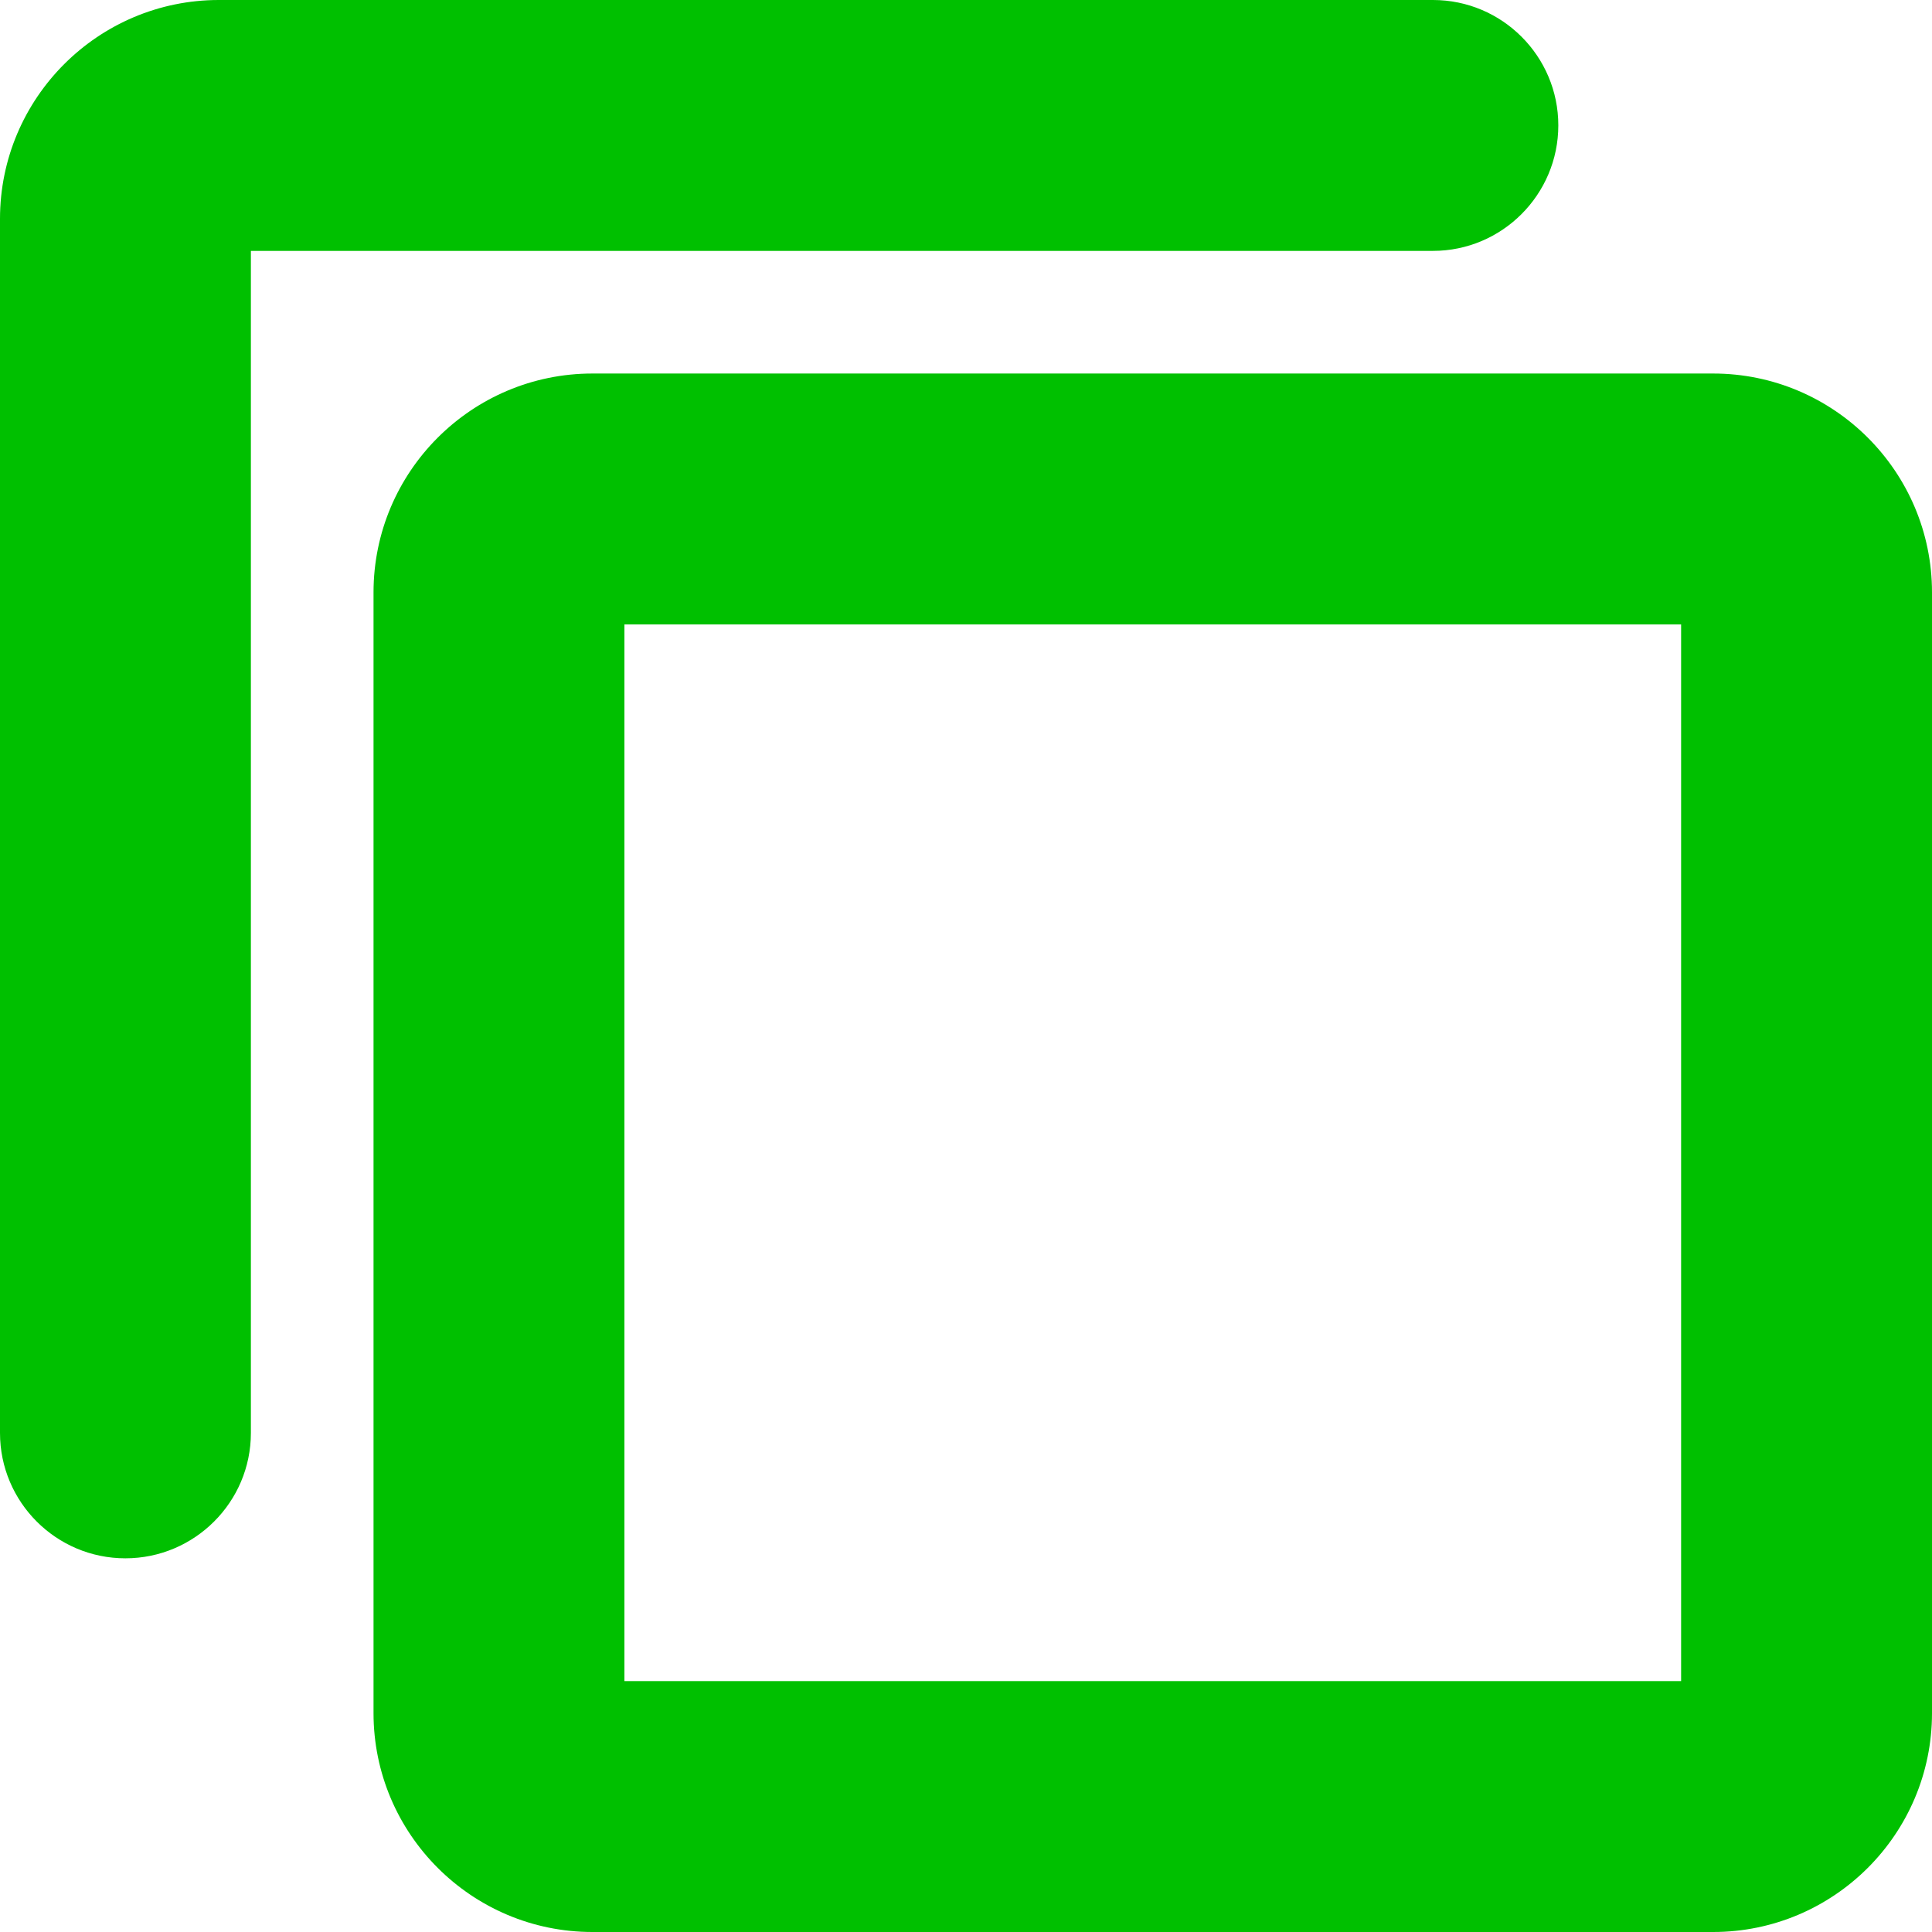 <svg xmlns="http://www.w3.org/2000/svg" width="12.067" height="12.067" viewBox="0 0 12.067 12.067">
  <g id="copy" transform="translate(0.2 0.2)" fill="#00c000">
    <path d="M 10.5 11.767 L 3.5 11.767 C 2.802 11.767 2.233 11.198 2.233 10.5 L 2.233 3.5 C 2.233 2.802 2.802 2.233 3.5 2.233 L 10.5 2.233 C 11.198 2.233 11.767 2.802 11.767 3.5 L 11.767 10.5 C 11.767 11.198 11.198 11.767 10.5 11.767 Z M 3.6 10.4 L 10.4 10.4 L 10.4 3.6 L 3.6 3.6 L 3.6 10.4 Z M 0.583 9.433 C 0.207 9.433 -0.1 9.127 -0.1 8.75 L -0.1 1.167 C -0.1 0.468 0.468 -0.1 1.167 -0.1 L 8.75 -0.1 C 9.127 -0.1 9.433 0.207 9.433 0.583 C 9.433 0.96 9.127 1.267 8.75 1.267 L 1.267 1.267 L 1.267 8.75 C 1.267 9.127 0.96 9.433 0.583 9.433 Z" stroke="none"/>
    <path d="M 1.167 -9.5367431640625e-06 C 0.522 -9.5367431640625e-06 9.5367431640625e-06 0.522 9.5367431640625e-06 1.167 L 9.5367431640625e-06 8.75 C 9.5367431640625e-06 9.072 0.261 9.333 0.583 9.333 C 0.905 9.333 1.167 9.072 1.167 8.75 L 1.167 1.167 L 8.75 1.167 C 9.072 1.167 9.333 0.905 9.333 0.583 C 9.333 0.261 9.072 0 8.75 0 L 1.167 -9.5367431640625e-06 M 3.5 2.333 C 2.855 2.333 2.333 2.855 2.333 3.5 L 2.333 10.5 C 2.333 11.145 2.855 11.667 3.5 11.667 L 10.5 11.667 C 11.145 11.667 11.667 11.145 11.667 10.5 L 11.667 3.5 C 11.667 2.855 11.145 2.333 10.5 2.333 L 3.5 2.333 M 10.5 10.5 L 3.5 10.5 L 3.5 3.5 L 10.5 3.5 L 10.5 10.5 M 1.167 -0.2 L 8.75 -0.2 C 9.182 -0.2 9.533 0.151 9.533 0.583 C 9.533 1.015 9.182 1.367 8.75 1.367 L 1.367 1.367 L 1.367 8.75 C 1.367 9.182 1.015 9.533 0.583 9.533 C 0.151 9.533 -0.2 9.182 -0.2 8.75 L -0.2 1.167 C -0.2 0.413 0.413 -0.2 1.167 -0.2 Z M 3.5 2.133 L 10.5 2.133 C 11.254 2.133 11.867 2.746 11.867 3.5 L 11.867 10.5 C 11.867 11.254 11.254 11.867 10.5 11.867 L 3.5 11.867 C 2.746 11.867 2.133 11.254 2.133 10.5 L 2.133 3.5 C 2.133 2.746 2.746 2.133 3.5 2.133 Z M 10.3 3.7 L 3.7 3.7 L 3.7 10.3 L 10.3 10.3 L 10.3 3.7 Z" stroke="none" fill="#00c000"/>
  </g>
</svg>

